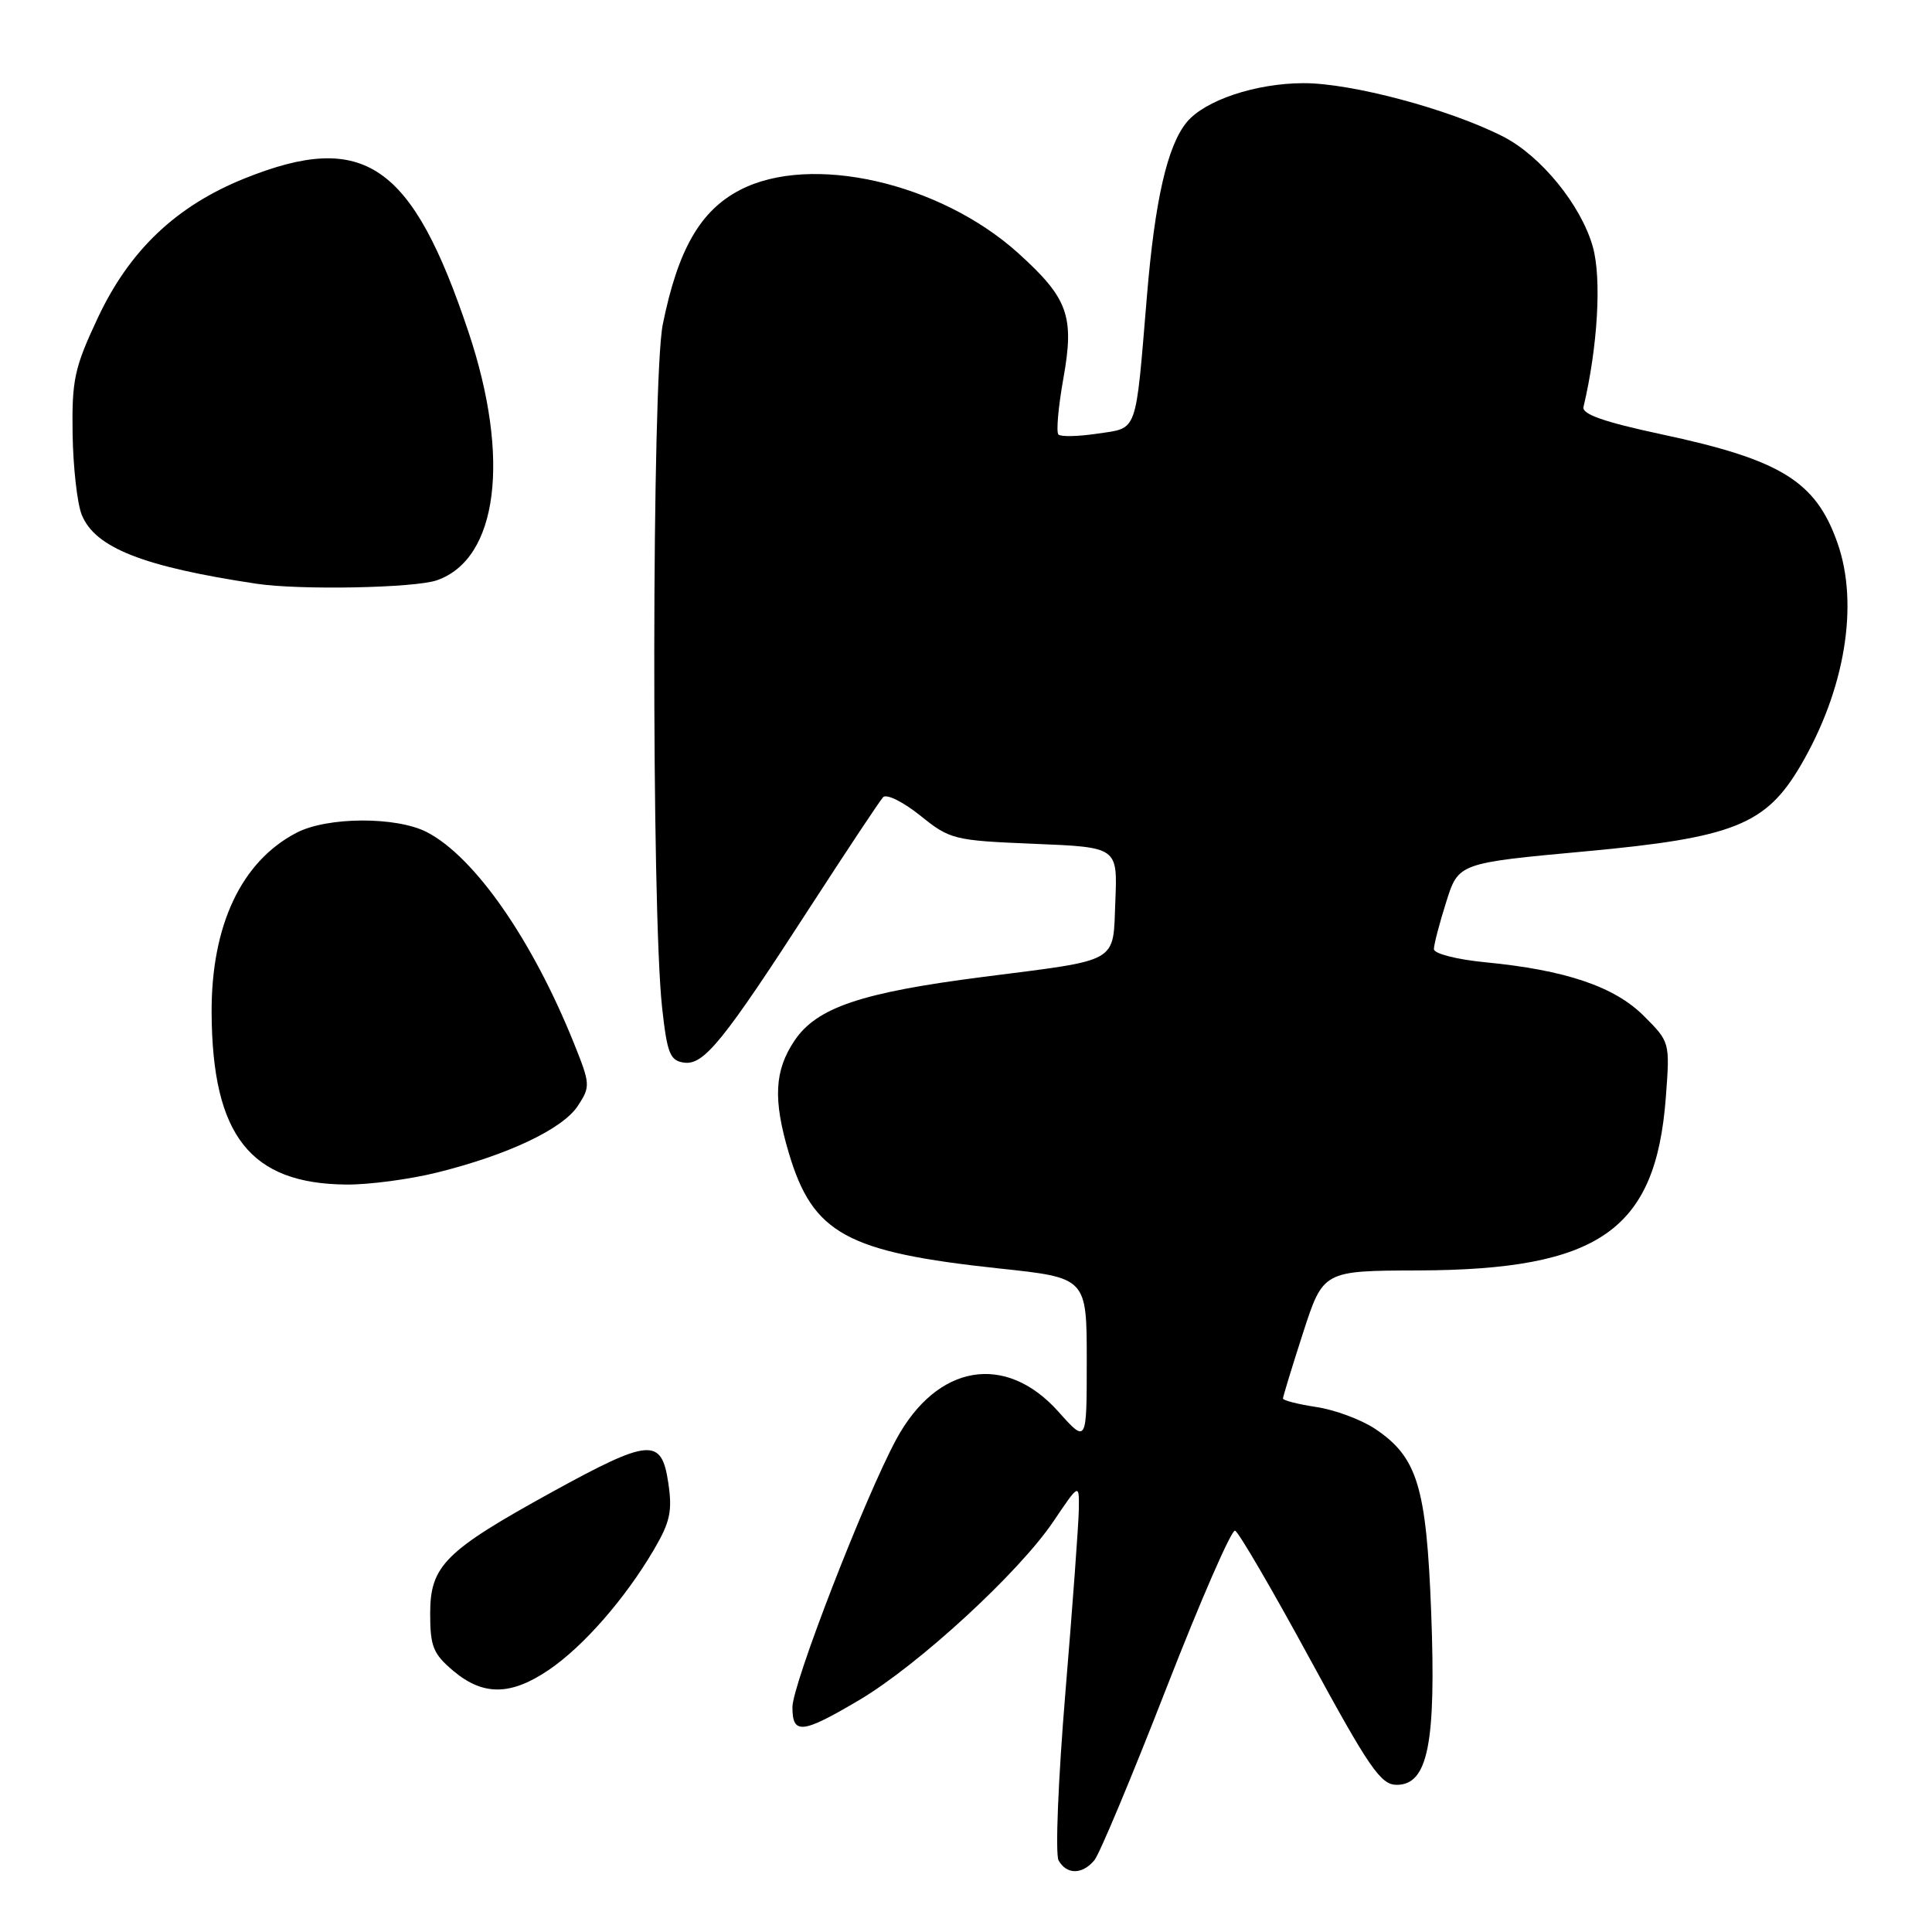 <?xml version="1.0" encoding="UTF-8" standalone="no"?>
<!DOCTYPE svg PUBLIC "-//W3C//DTD SVG 1.1//EN" "http://www.w3.org/Graphics/SVG/1.1/DTD/svg11.dtd" >
<svg xmlns="http://www.w3.org/2000/svg" xmlns:xlink="http://www.w3.org/1999/xlink" version="1.1" viewBox="0 0 256 256">
 <g >
 <path fill="currentColor"
d=" M 145.01 246.49 C 145.70 245.66 149.98 235.42 154.53 223.74 C 159.08 212.06 163.19 202.64 163.65 202.82 C 164.12 202.99 168.58 210.64 173.57 219.82 C 181.45 234.31 182.96 236.50 185.07 236.50 C 189.21 236.50 190.30 231.03 189.64 213.65 C 189.00 196.94 187.81 193.07 182.18 189.31 C 180.35 188.10 176.86 186.80 174.43 186.44 C 171.99 186.07 170.00 185.56 170.00 185.31 C 170.00 185.06 171.20 181.14 172.66 176.61 C 175.33 168.38 175.33 168.38 187.91 168.34 C 211.91 168.26 219.40 163.03 220.73 145.42 C 221.28 138.09 221.28 138.08 217.82 134.62 C 213.92 130.72 207.45 128.53 196.75 127.50 C 192.98 127.13 190.00 126.36 190.00 125.76 C 190.00 125.16 190.73 122.35 191.63 119.52 C 193.25 114.36 193.25 114.36 210.07 112.81 C 229.71 111.00 233.99 109.29 238.59 101.44 C 244.48 91.39 246.35 80.08 243.47 71.93 C 240.59 63.75 235.99 60.92 220.08 57.53 C 212.56 55.92 209.59 54.88 209.82 53.93 C 211.71 45.96 212.24 36.92 211.06 32.71 C 209.51 27.19 204.18 20.64 199.14 18.08 C 192.00 14.45 179.06 11.00 172.70 11.02 C 166.37 11.04 159.66 13.29 157.26 16.18 C 154.68 19.30 153.03 26.50 151.97 39.28 C 150.43 57.71 150.82 56.65 145.42 57.46 C 142.89 57.84 140.56 57.89 140.25 57.58 C 139.93 57.27 140.23 53.90 140.91 50.10 C 142.38 41.88 141.53 39.52 134.94 33.56 C 124.55 24.18 107.43 20.29 98.04 25.18 C 92.78 27.92 89.83 33.06 87.82 42.99 C 86.37 50.16 86.30 120.39 87.73 133.50 C 88.40 139.58 88.78 140.54 90.62 140.80 C 93.26 141.18 95.81 138.03 107.47 120.00 C 112.28 112.58 116.57 106.11 117.02 105.63 C 117.47 105.16 119.67 106.25 121.93 108.06 C 125.89 111.25 126.37 111.37 137.05 111.81 C 148.08 112.26 148.08 112.26 147.79 119.36 C 147.45 127.75 148.58 127.10 130.24 129.45 C 114.09 131.52 108.21 133.51 105.27 137.90 C 102.61 141.87 102.42 145.69 104.52 152.77 C 107.70 163.47 112.15 165.91 132.41 168.08 C 144.00 169.31 144.00 169.31 144.00 180.29 C 144.00 191.26 144.00 191.26 140.25 187.06 C 133.23 179.20 124.16 180.75 118.76 190.72 C 114.60 198.41 105.00 223.18 105.00 226.21 C 105.00 229.88 106.28 229.75 113.86 225.26 C 121.69 220.63 135.03 208.36 139.58 201.60 C 143.00 196.53 143.00 196.53 142.95 200.01 C 142.92 201.93 142.12 212.85 141.17 224.27 C 140.22 235.73 139.81 245.70 140.27 246.52 C 141.34 248.42 143.41 248.41 145.01 246.49 Z  M 72.75 221.25 C 77.32 218.14 82.86 211.80 86.65 205.33 C 88.80 201.67 89.11 200.22 88.55 196.47 C 87.65 190.46 86.09 190.59 73.13 197.71 C 58.95 205.52 57.00 207.46 57.00 213.81 C 57.00 218.18 57.40 219.15 60.08 221.41 C 64.03 224.73 67.69 224.69 72.75 221.25 Z  M 57.94 155.36 C 67.34 153.02 74.56 149.60 76.57 146.53 C 78.25 143.97 78.23 143.66 76.03 138.19 C 70.51 124.49 62.90 113.56 56.58 110.27 C 52.54 108.18 43.40 108.21 39.30 110.34 C 31.98 114.14 27.98 122.61 28.04 134.22 C 28.13 150.47 33.16 156.87 45.94 156.96 C 48.93 156.98 54.33 156.26 57.94 155.36 Z  M 57.89 76.89 C 65.98 74.07 67.68 60.74 62.08 44.00 C 54.61 21.67 48.26 17.30 32.49 23.61 C 23.36 27.27 17.16 33.15 12.93 42.18 C 9.86 48.73 9.51 50.34 9.62 57.50 C 9.69 61.90 10.23 66.72 10.83 68.21 C 12.59 72.58 18.96 75.09 34.00 77.35 C 39.74 78.21 54.93 77.92 57.89 76.89 Z "/>
</g>
</svg>